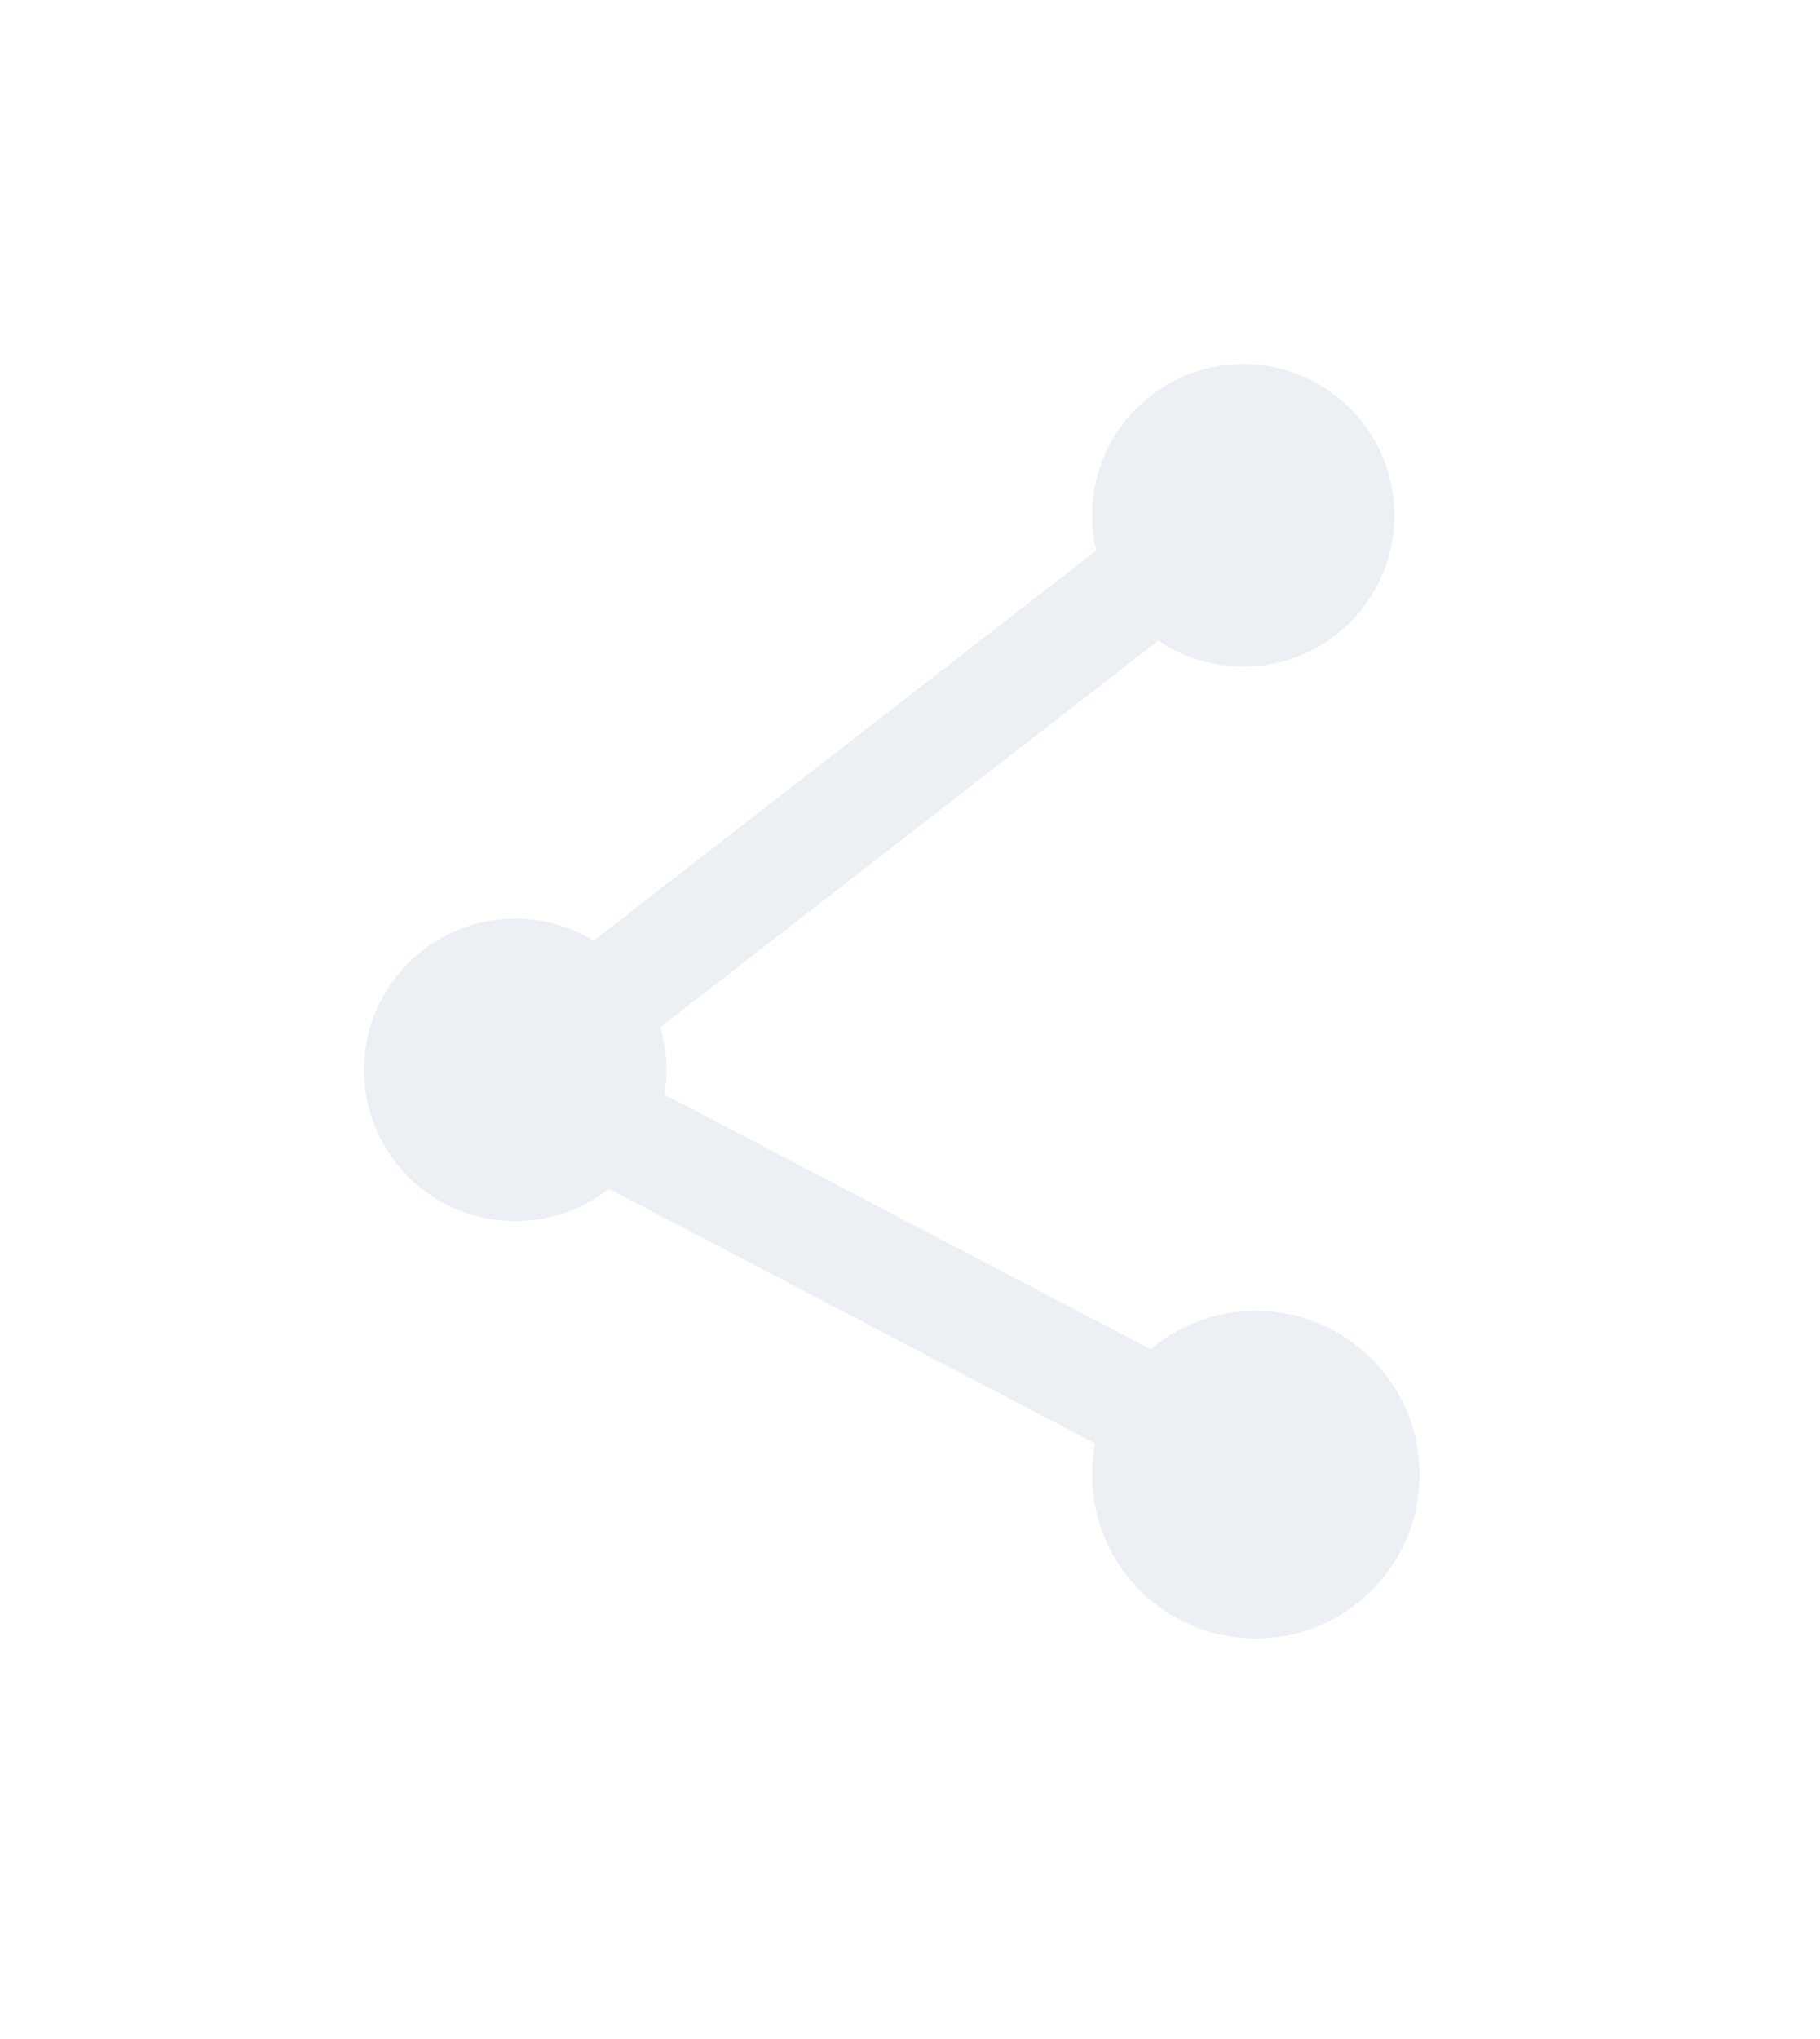 <svg width="25" height="28" viewBox="0 0 25 28" fill="none" xmlns="http://www.w3.org/2000/svg">
<g filter="url(#filter0_d_324_711)">
<path fill-rule="evenodd" clip-rule="evenodd" d="M17.077 9.154C18.224 9.154 19.154 8.224 19.154 7.077C19.154 5.93 18.224 5 17.077 5C15.93 5 15.001 5.93 15.001 7.077C15.001 7.243 15.02 7.405 15.057 7.56L8.156 12.917C7.842 12.726 7.472 12.615 7.077 12.615C5.93 12.615 5 13.545 5 14.692C5 15.839 5.93 16.769 7.077 16.769C7.563 16.769 8.009 16.603 8.363 16.324L15.041 19.821C15.014 19.96 15.001 20.103 15.001 20.25C15.001 21.493 16.008 22.5 17.25 22.5C18.493 22.5 19.5 21.493 19.5 20.25C19.5 19.007 18.493 18 17.25 18C16.7 18 16.195 18.198 15.804 18.527L9.127 15.031C9.145 14.921 9.154 14.807 9.154 14.692C9.154 14.489 9.125 14.292 9.07 14.106L15.911 8.796C16.243 9.022 16.645 9.154 17.077 9.154Z" fill="#ECEFF4"/>
</g>
<defs>
<filter id="filter0_d_324_711" x="0" y="0" width="24.5" height="27.5" filterUnits="userSpaceOnUse" color-interpolation-filters="sRGB">
<feFlood flood-opacity="0" result="BackgroundImageFix"/>
<feColorMatrix in="SourceAlpha" type="matrix" values="0 0 0 0 0 0 0 0 0 0 0 0 0 0 0 0 0 0 127 0" result="hardAlpha"/>
<feOffset/>
<feGaussianBlur stdDeviation="2.5"/>
<feComposite in2="hardAlpha" operator="out"/>
<feColorMatrix type="matrix" values="0 0 0 0 0 0 0 0 0 0 0 0 0 0 0 0 0 0 0.25 0"/>
<feBlend mode="normal" in2="BackgroundImageFix" result="effect1_dropShadow_324_711"/>
<feBlend mode="normal" in="SourceGraphic" in2="effect1_dropShadow_324_711" result="shape"/>
</filter>
</defs>
</svg>
